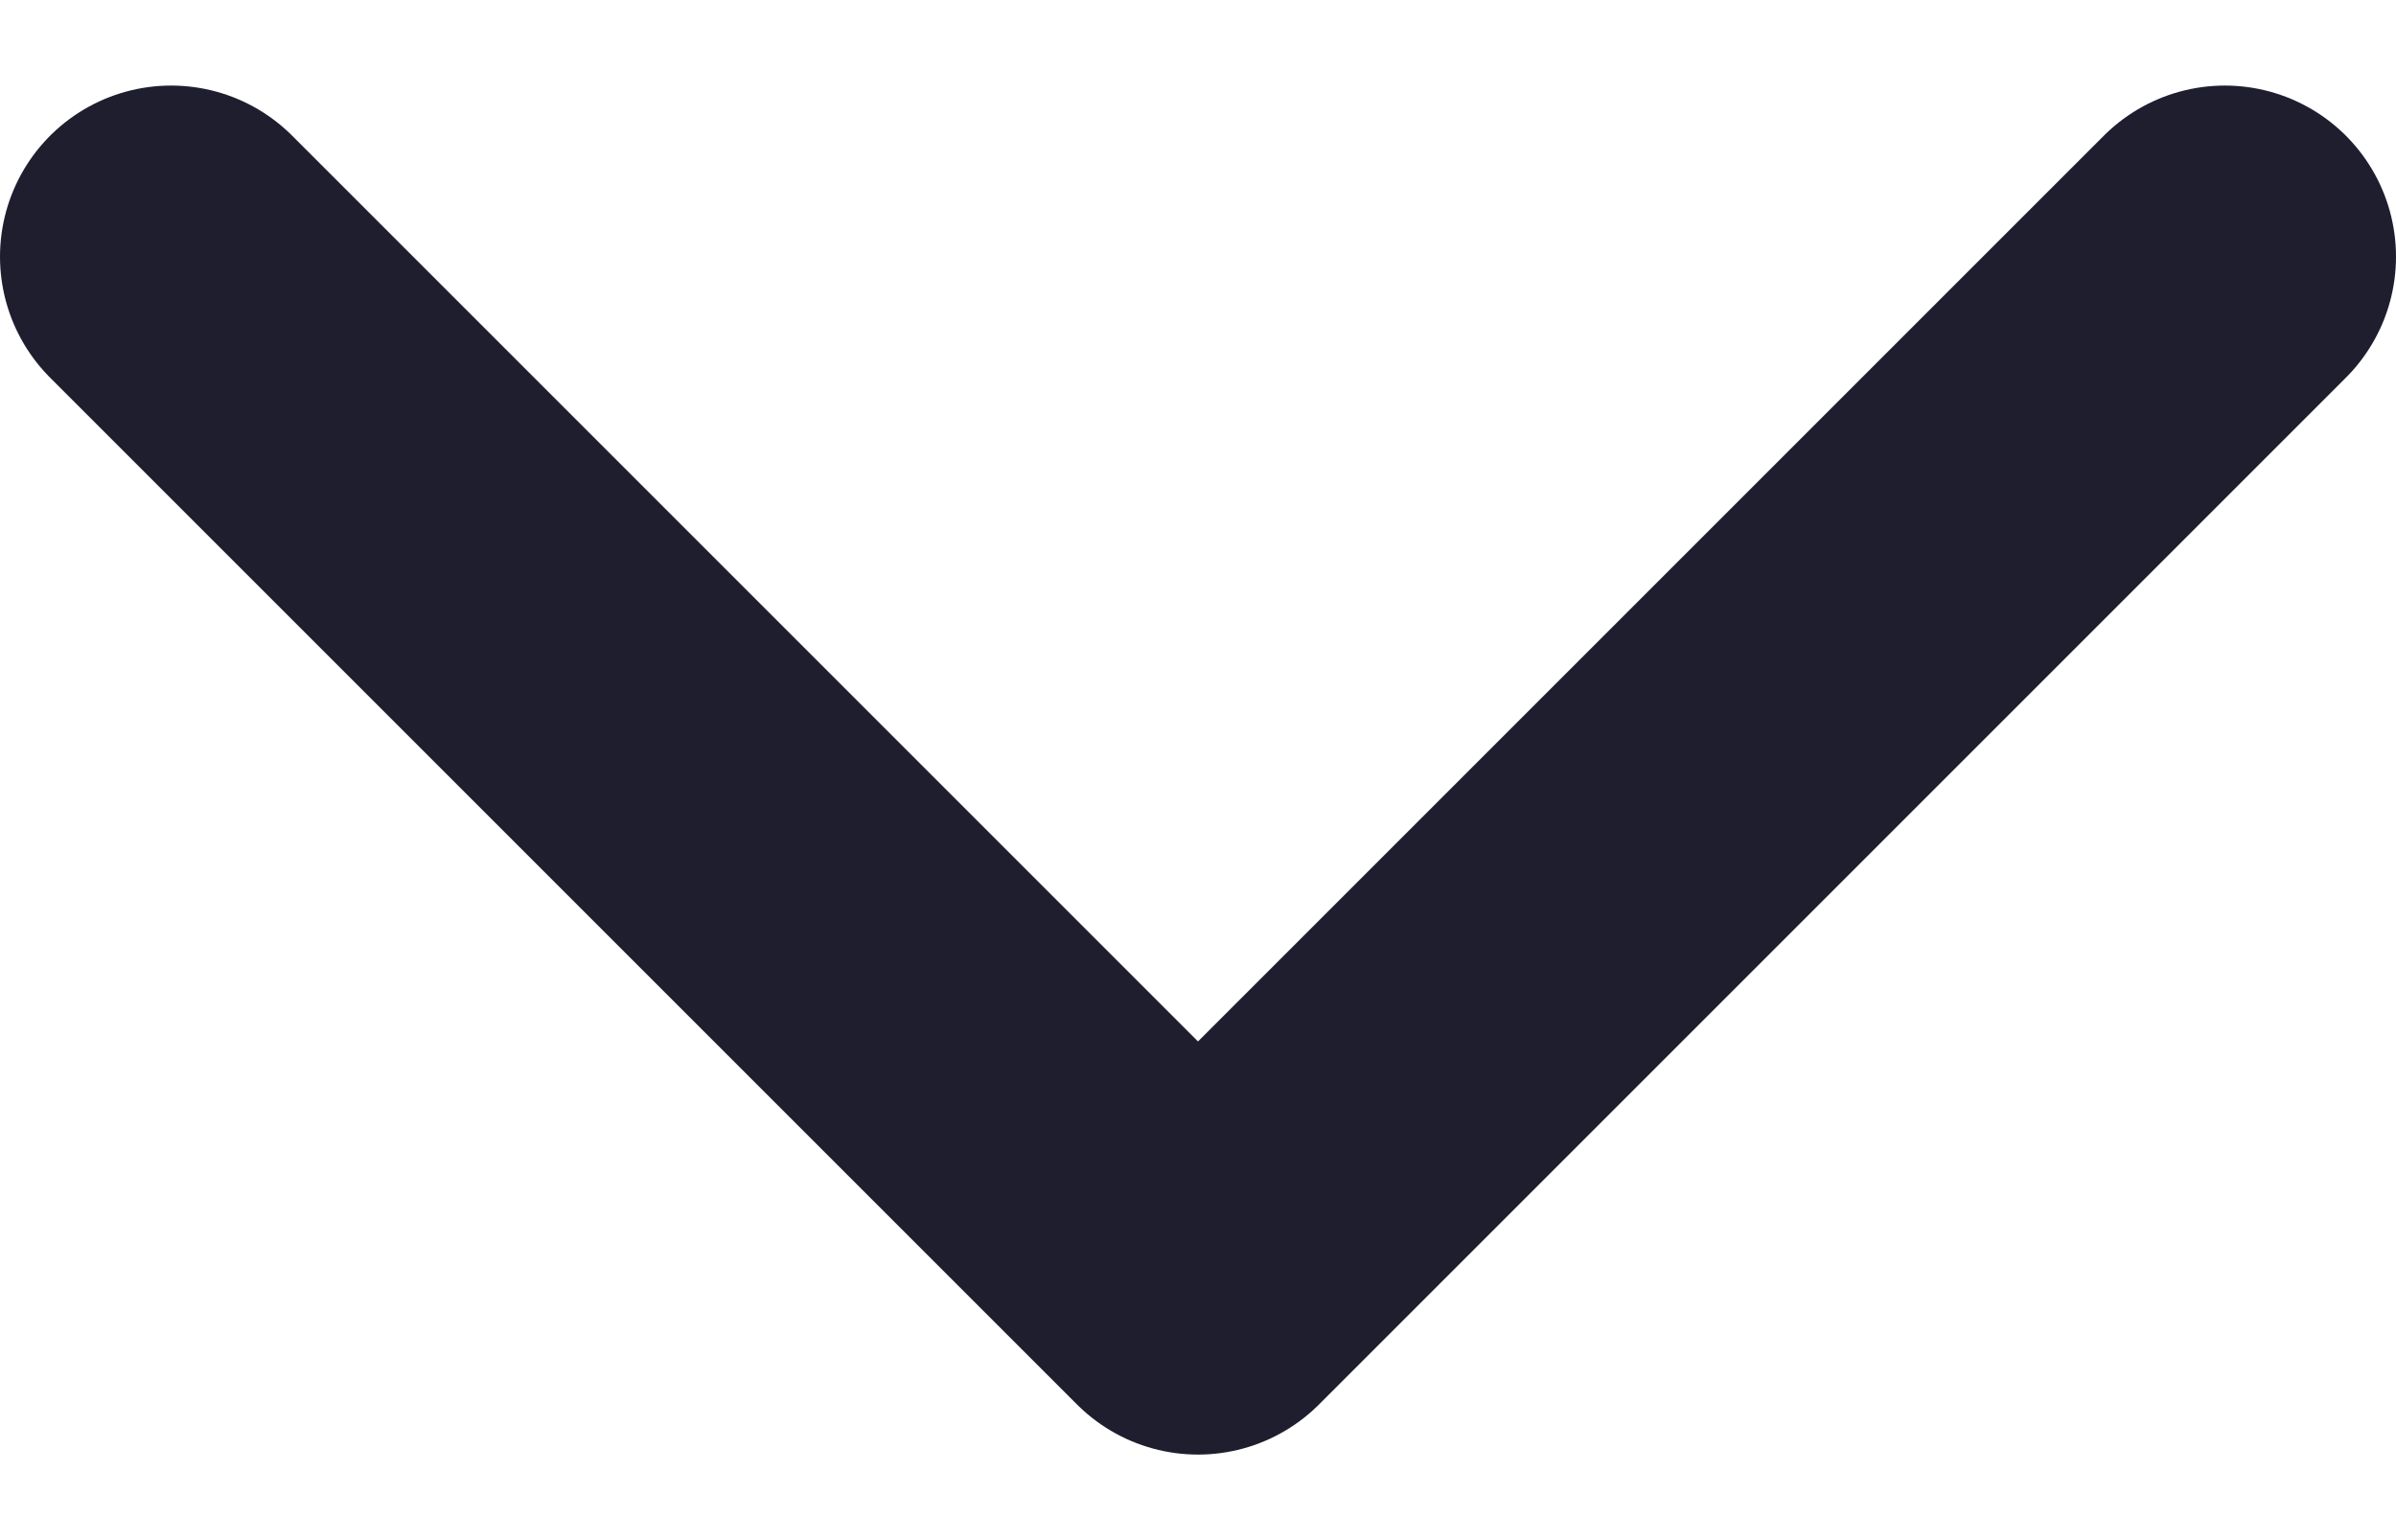 <svg width="14" height="9" viewBox="0 0 14 9" fill="none" xmlns="http://www.w3.org/2000/svg">
<path d="M1 1.5L7 7.5L13 1.5" stroke="#1E1E2F" stroke-width="2" stroke-linecap="round" stroke-linejoin="round"/>
</svg>
